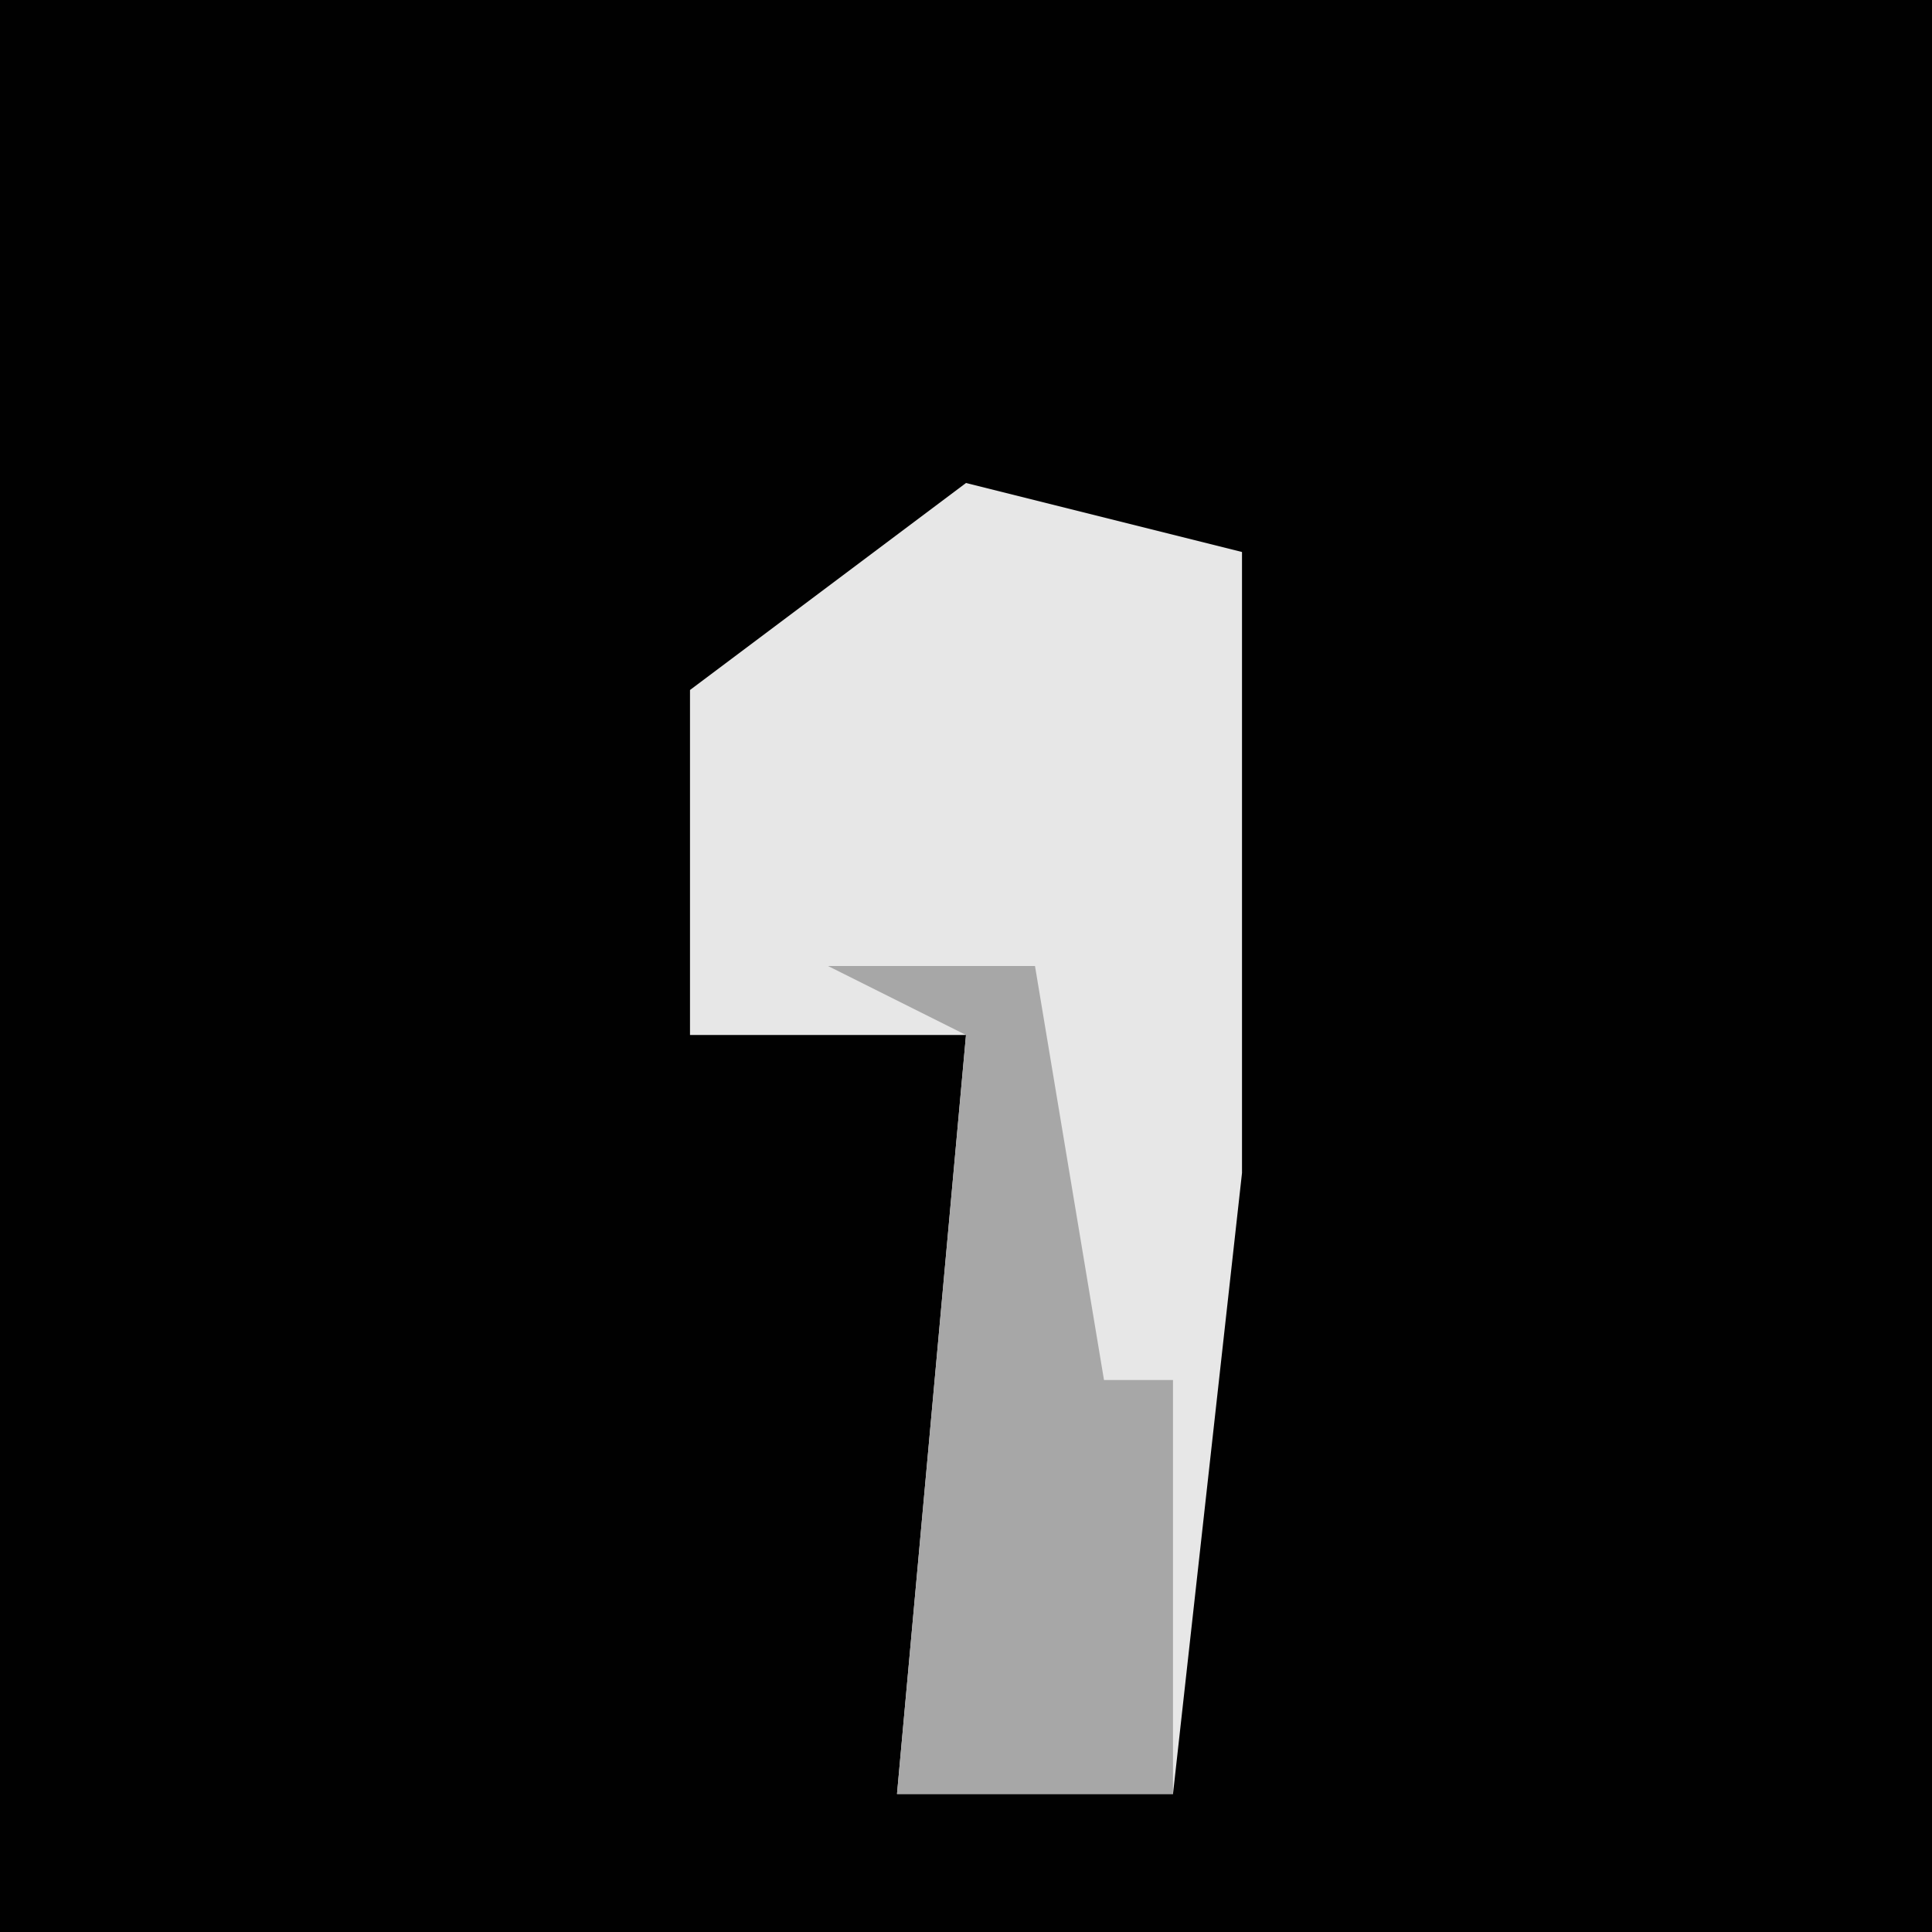 <?xml version="1.0" encoding="UTF-8"?>
<svg version="1.1" xmlns="http://www.w3.org/2000/svg" width="28" height="28">
<path d="M0,0 L28,0 L28,28 L0,28 Z " fill="#010101" transform="translate(0,0)"/>
<path d="M0,0 L4,1 L4,10 L3,19 L-1,19 L0,8 L-4,8 L-4,3 Z " fill="#E7E7E7" transform="translate(14,7)"/>
<path d="M0,0 L3,0 L4,6 L5,6 L5,12 L1,12 L2,1 Z " fill="#A7A7A7" transform="translate(12,14)"/>
</svg>
